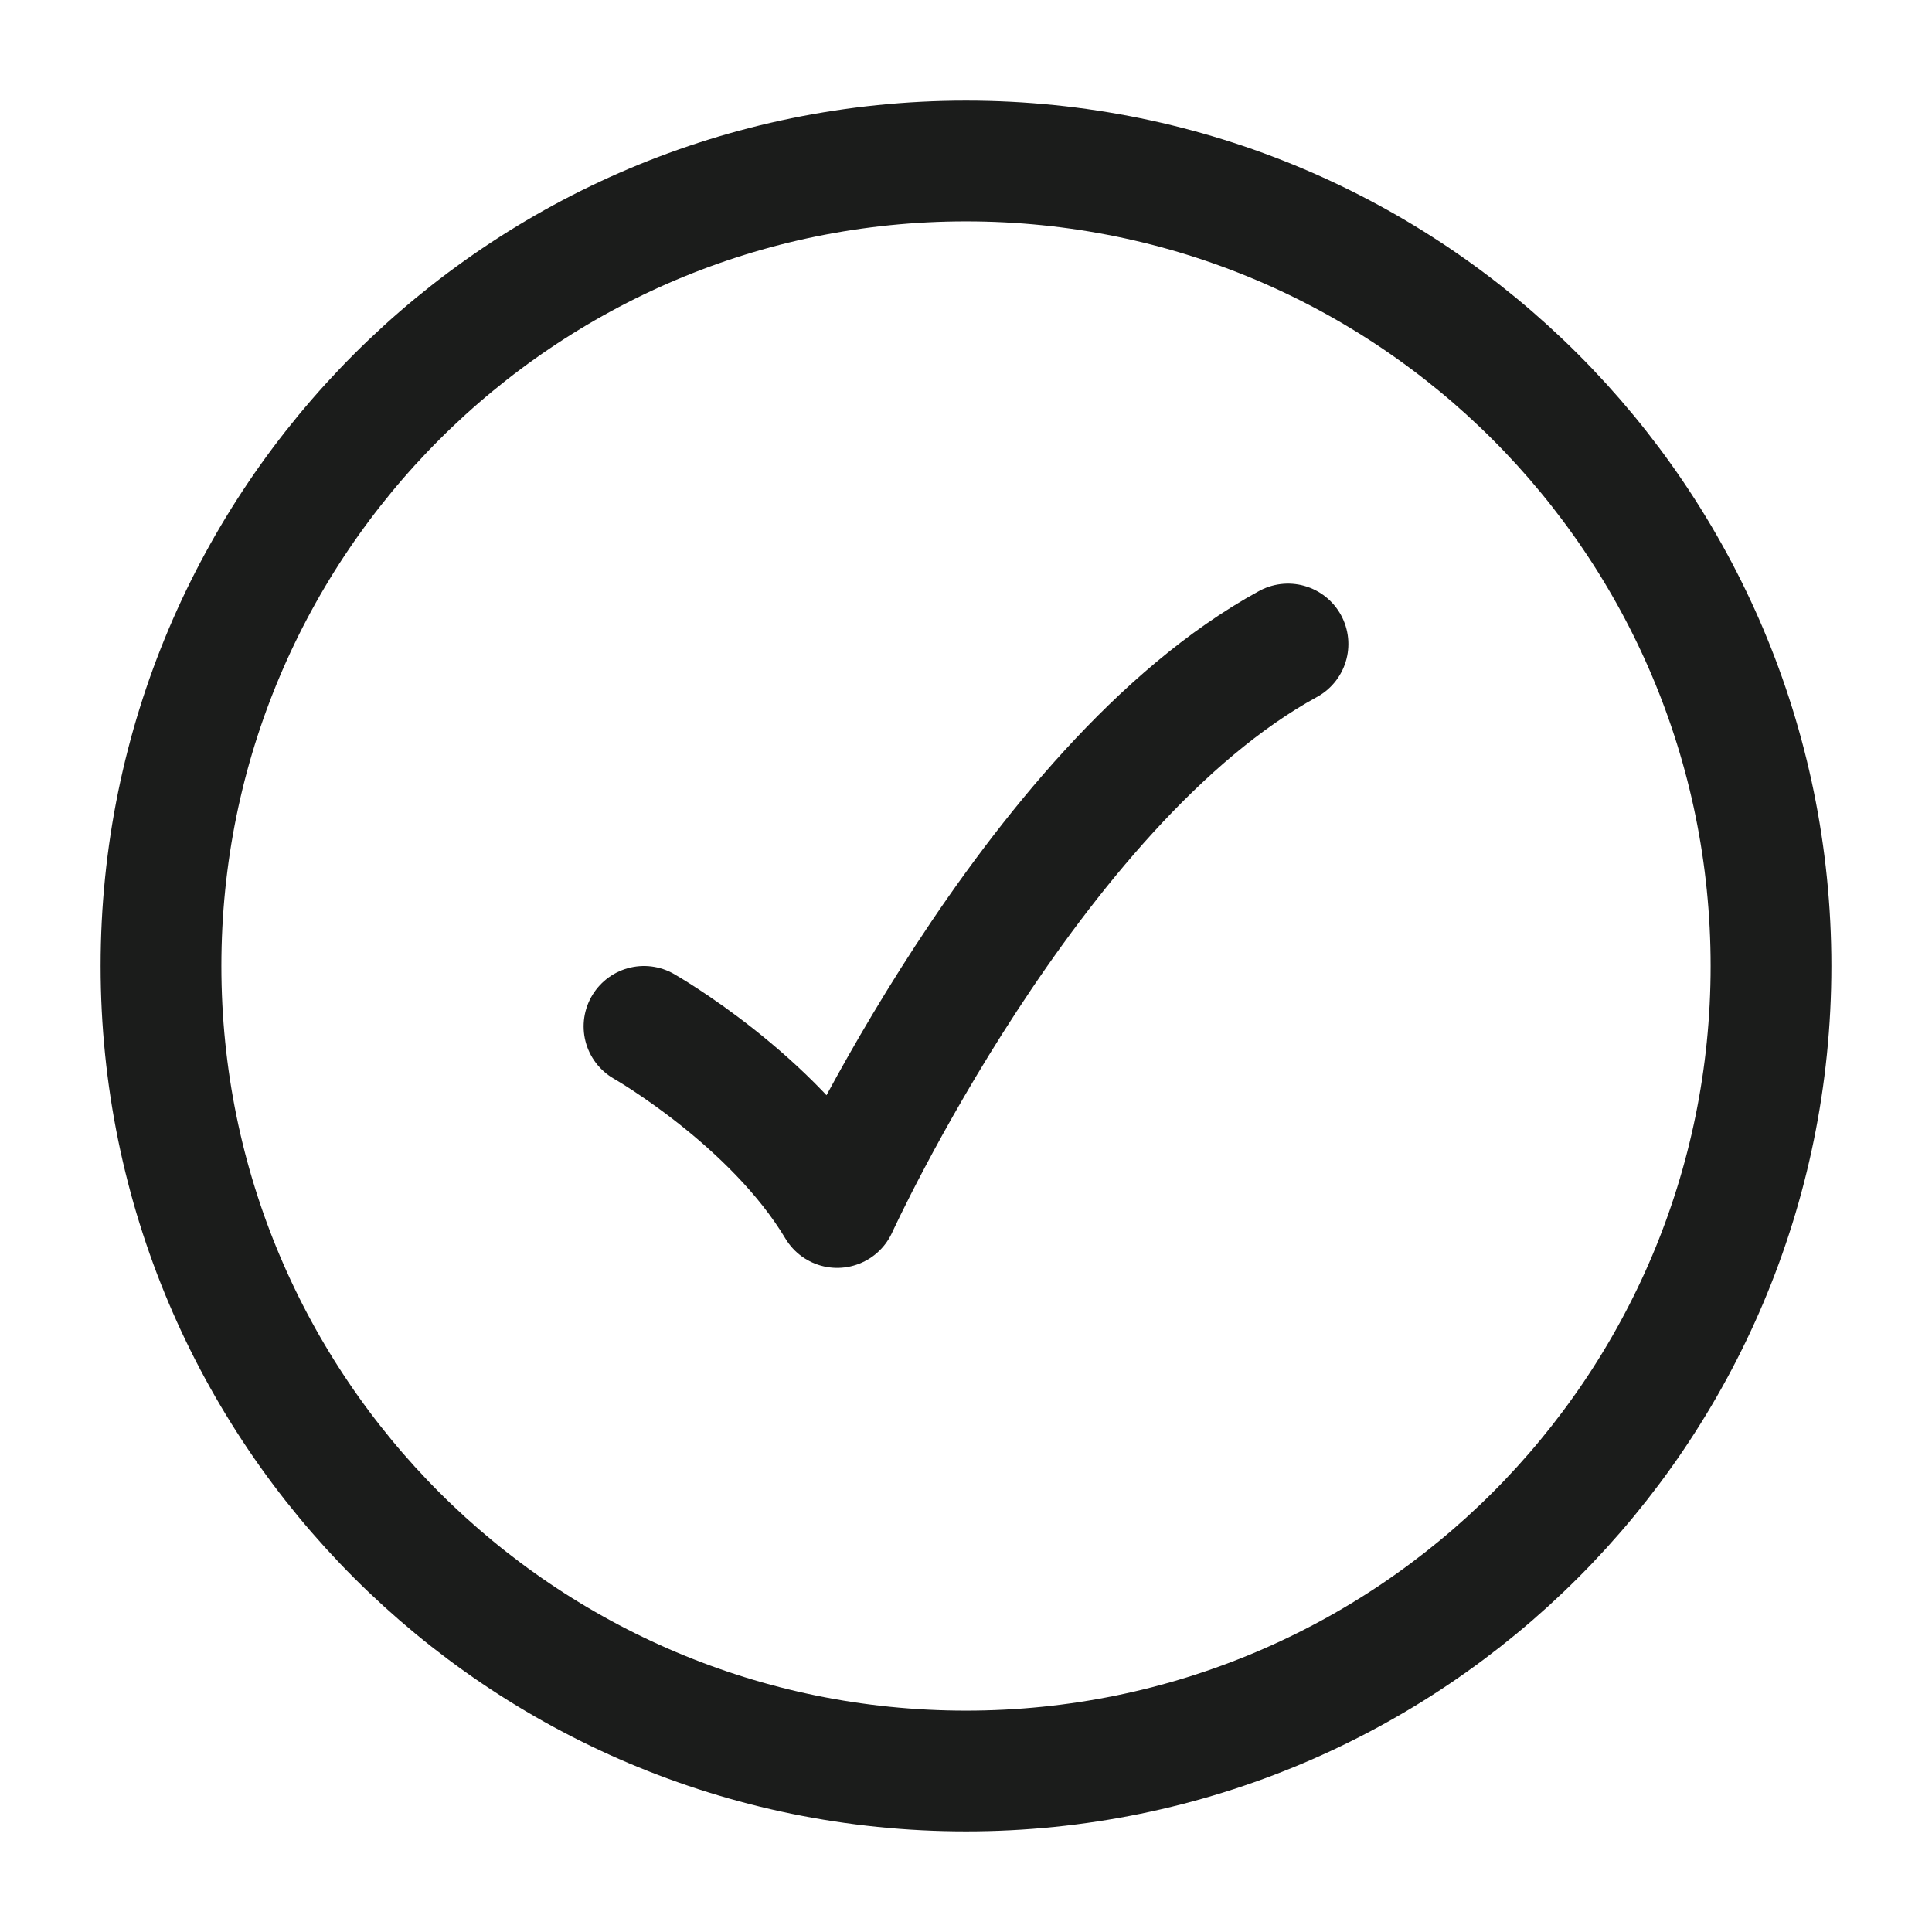 <svg xmlns="http://www.w3.org/2000/svg" width="24" height="24" fill="none" viewBox="0 0 24 24">
  <path stroke="#1B1C1B" stroke-width="1.5" d="M22 12c0-5.523-4.477-10-10-10S2 6.477 2 12s4.477 10 10 10 10-4.477 10-10Z"/>
  <path stroke="#1B1C1B" stroke-linecap="round" stroke-linejoin="round" stroke-width="1.5" d="M8 12.75s1.6.912 2.4 2.25c0 0 2.4-5.25 5.6-7"/>
</svg>
